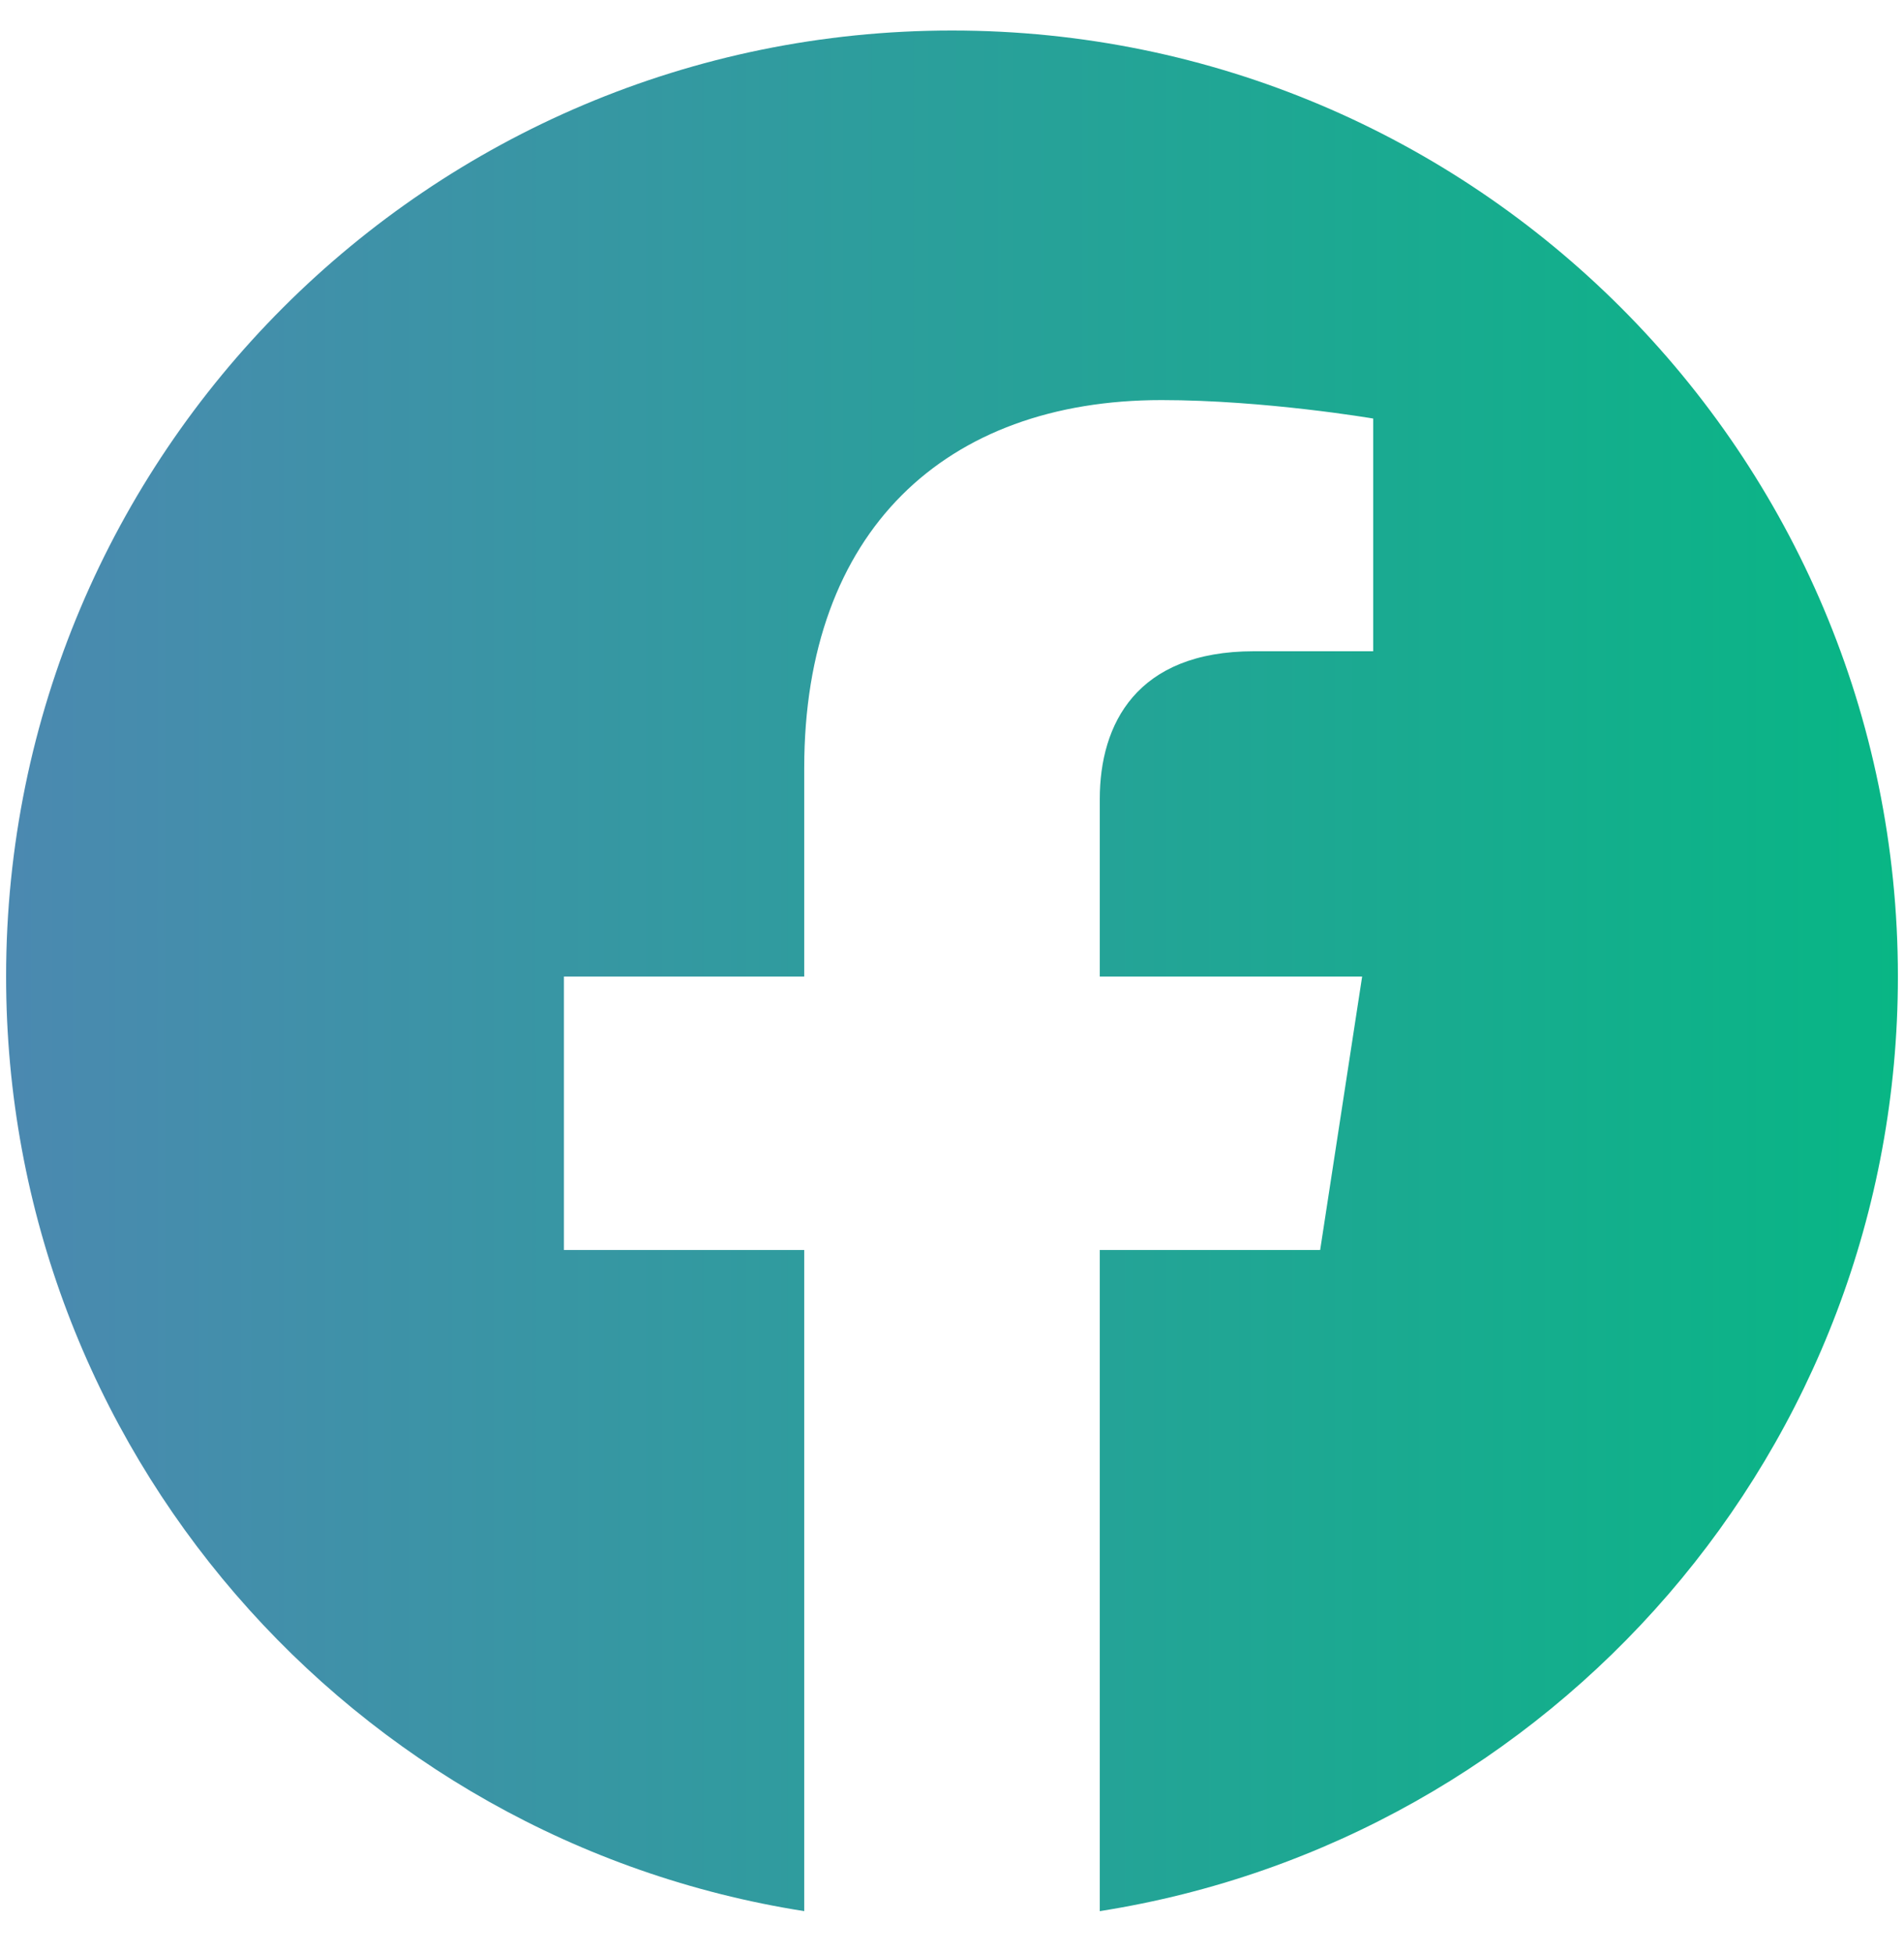 <svg width="39" height="40" viewBox="0 0 39 40" fill="none" xmlns="http://www.w3.org/2000/svg">
<path d="M38.875 20C38.875 9.297 30.203 0.625 19.5 0.625C8.797 0.625 0.125 9.297 0.125 20C0.125 29.67 7.21 37.686 16.473 39.141V25.601H11.551V20H16.473V15.731C16.473 10.876 19.363 8.194 23.791 8.194C25.911 8.194 28.128 8.572 28.128 8.572V13.338H25.684C23.278 13.338 22.527 14.831 22.527 16.363V20H27.901L27.041 25.601H22.527V39.141C31.79 37.686 38.875 29.67 38.875 20Z" fill="url(#paint0_linear_20_90)"/>
<defs>
<linearGradient id="paint0_linear_20_90" x1="0.213" y1="19.883" x2="38.964" y2="19.883" gradientUnits="userSpaceOnUse">
<stop stop-color="#4B89B0"/>
<stop offset="1" stop-color="#08B685"/>
</linearGradient>
</defs>
</svg>
